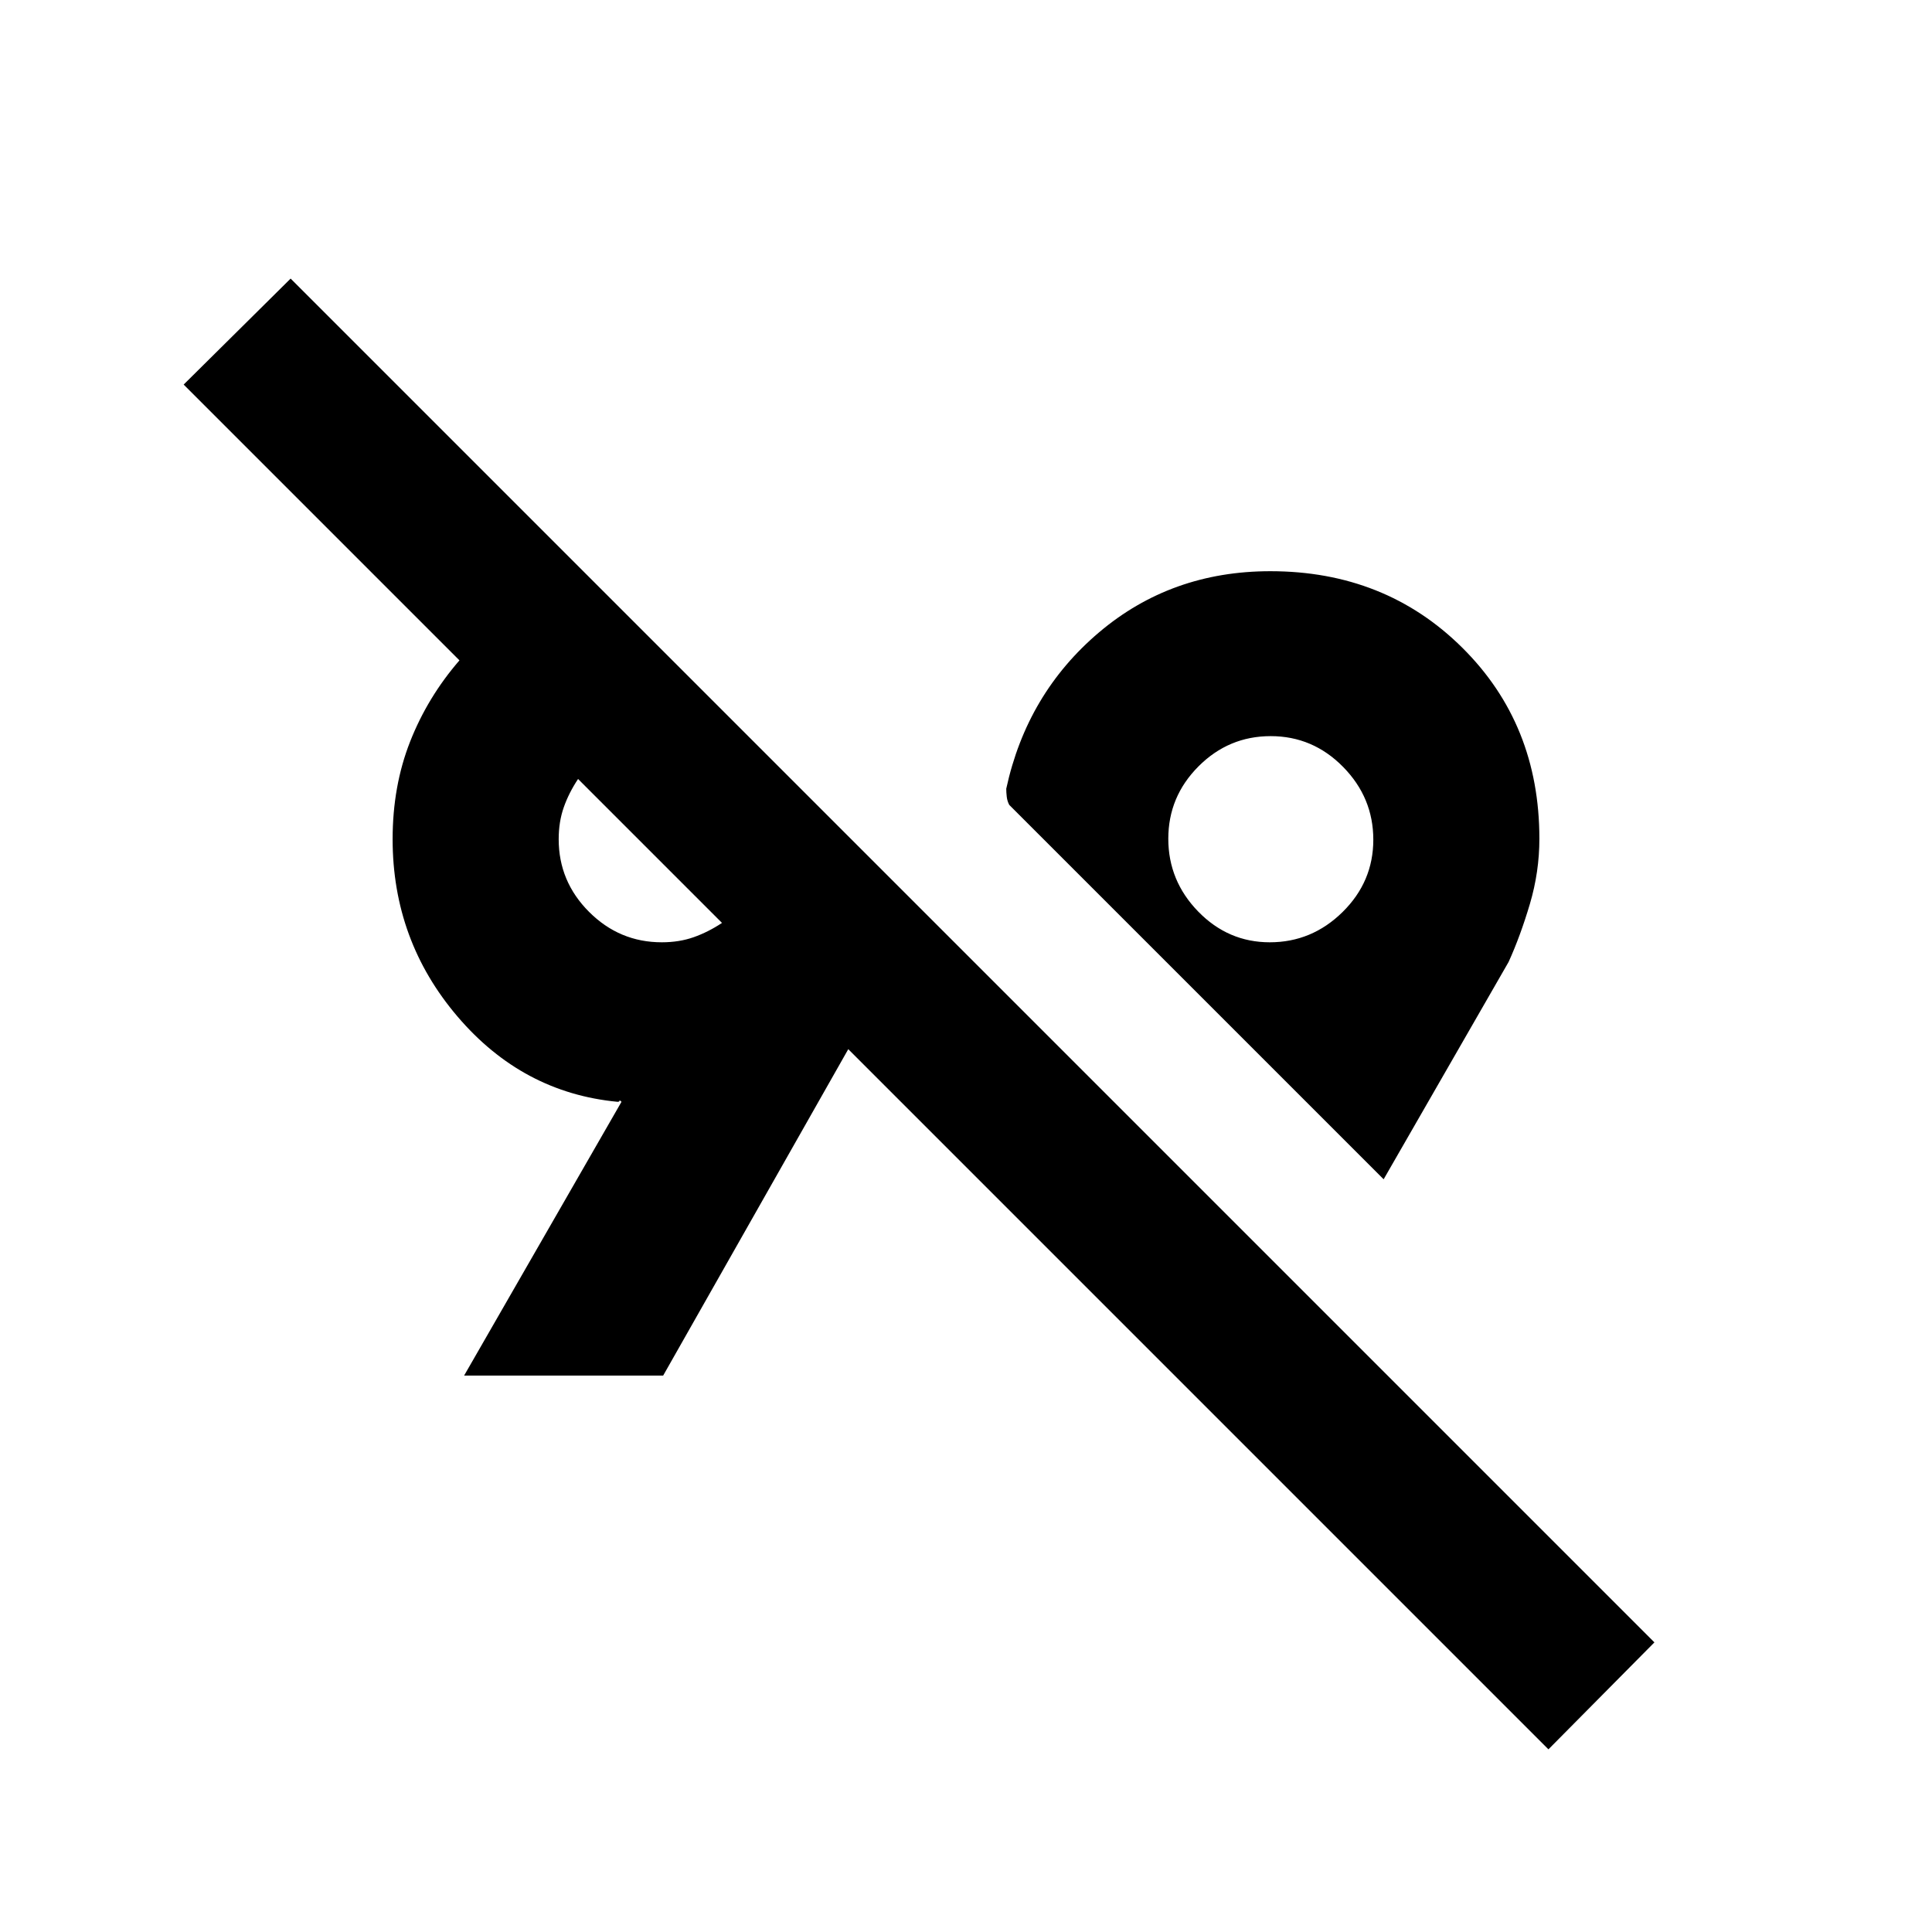 <svg xmlns="http://www.w3.org/2000/svg" height="20" viewBox="0 -960 960 960" width="20"><path d="M769.41-90.76 421.5-438.67l-91.98 162.19h-98.91l78.21-136.04q-1-1-1-.5t-1 .5q-47.19-4.52-79.46-42.34-32.27-37.81-32.27-88.14 0-26.39 8.69-48.49 8.7-22.11 24.52-40.38L91.26-768.91l53.15-52.66 677.66 677.66-52.66 53.15Zm-81.89-283.26L501.5-560.04q-1-1.87-1.25-4.03-.25-2.15-.25-4.02 10.26-47.33 46.13-77.71 35.87-30.37 85.09-30.37 57.04 0 95.37 38 38.32 38 38.32 94.92 0 16.46-4.71 32.39-4.72 15.93-10.59 28.86l-62.09 107.98ZM328.83-491.78q8.68 0 15.87-2.54 7.18-2.53 14.06-7.09l-71.52-71.52q-4.57 6.87-7.1 14.06-2.53 7.18-2.53 15.87 0 21.01 15.1 36.11 15.11 15.11 36.12 15.11Zm302.11 0q20.91 0 36.18-15.04t15.27-35.94q0-20.91-15.03-36.19-15.04-15.27-35.95-15.27-20.91 0-35.9 15.04-14.99 15.04-14.99 35.94 0 20.91 14.87 36.19 14.88 15.27 35.55 15.27Zm-304.16-41.61ZM631.74-543Z"/></svg>